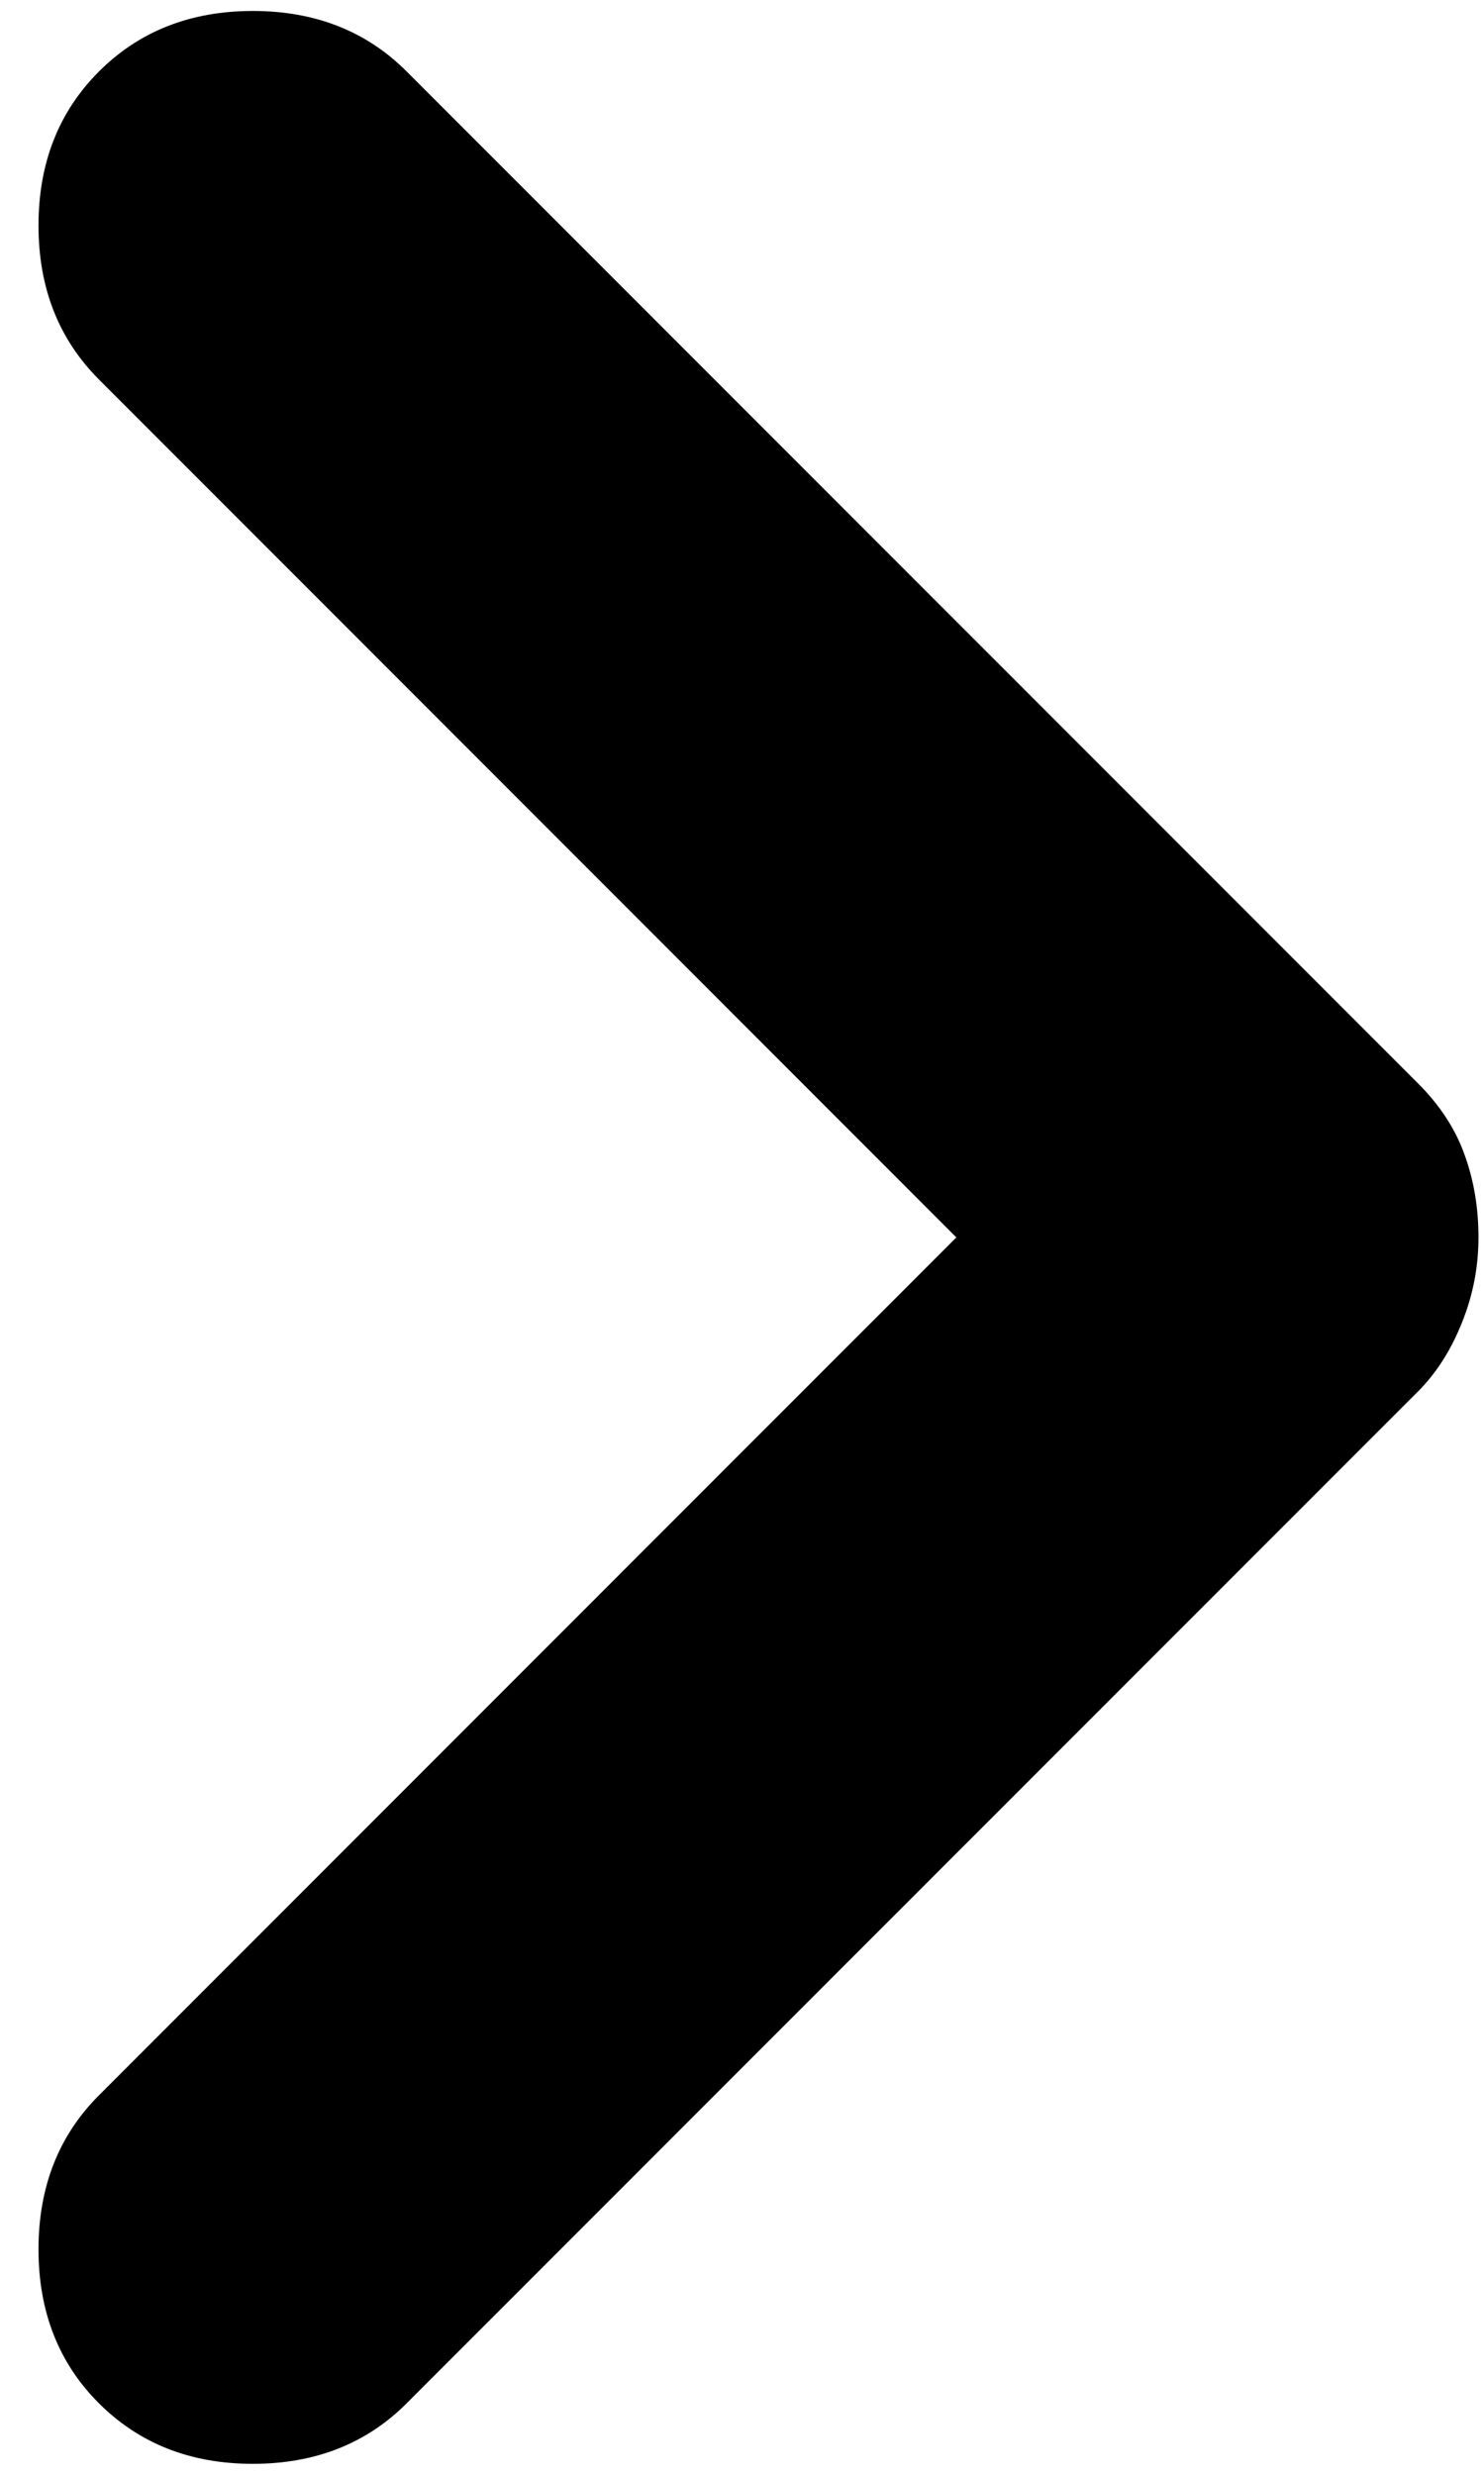 <svg width="18" height="30" viewBox="0 0 18 30" fill="none" xmlns="http://www.w3.org/2000/svg">
<path d="M17.933 15C17.933 15.356 17.867 15.7 17.733 16.032C17.6 16.366 17.422 16.645 17.2 16.867L4.933 29.133C4.445 29.622 3.822 29.867 3.067 29.867C2.311 29.867 1.689 29.622 1.2 29.133C0.711 28.645 0.467 28.022 0.467 27.267C0.467 26.511 0.711 25.889 1.2 25.4L11.6 15L1.2 4.6C0.711 4.111 0.467 3.489 0.467 2.733C0.467 1.978 0.711 1.356 1.2 0.867C1.689 0.378 2.311 0.133 3.067 0.133C3.822 0.133 4.445 0.378 4.933 0.867L17.2 13.133C17.467 13.4 17.655 13.689 17.765 14C17.878 14.311 17.933 14.645 17.933 15Z" fill="black"/>
</svg>
